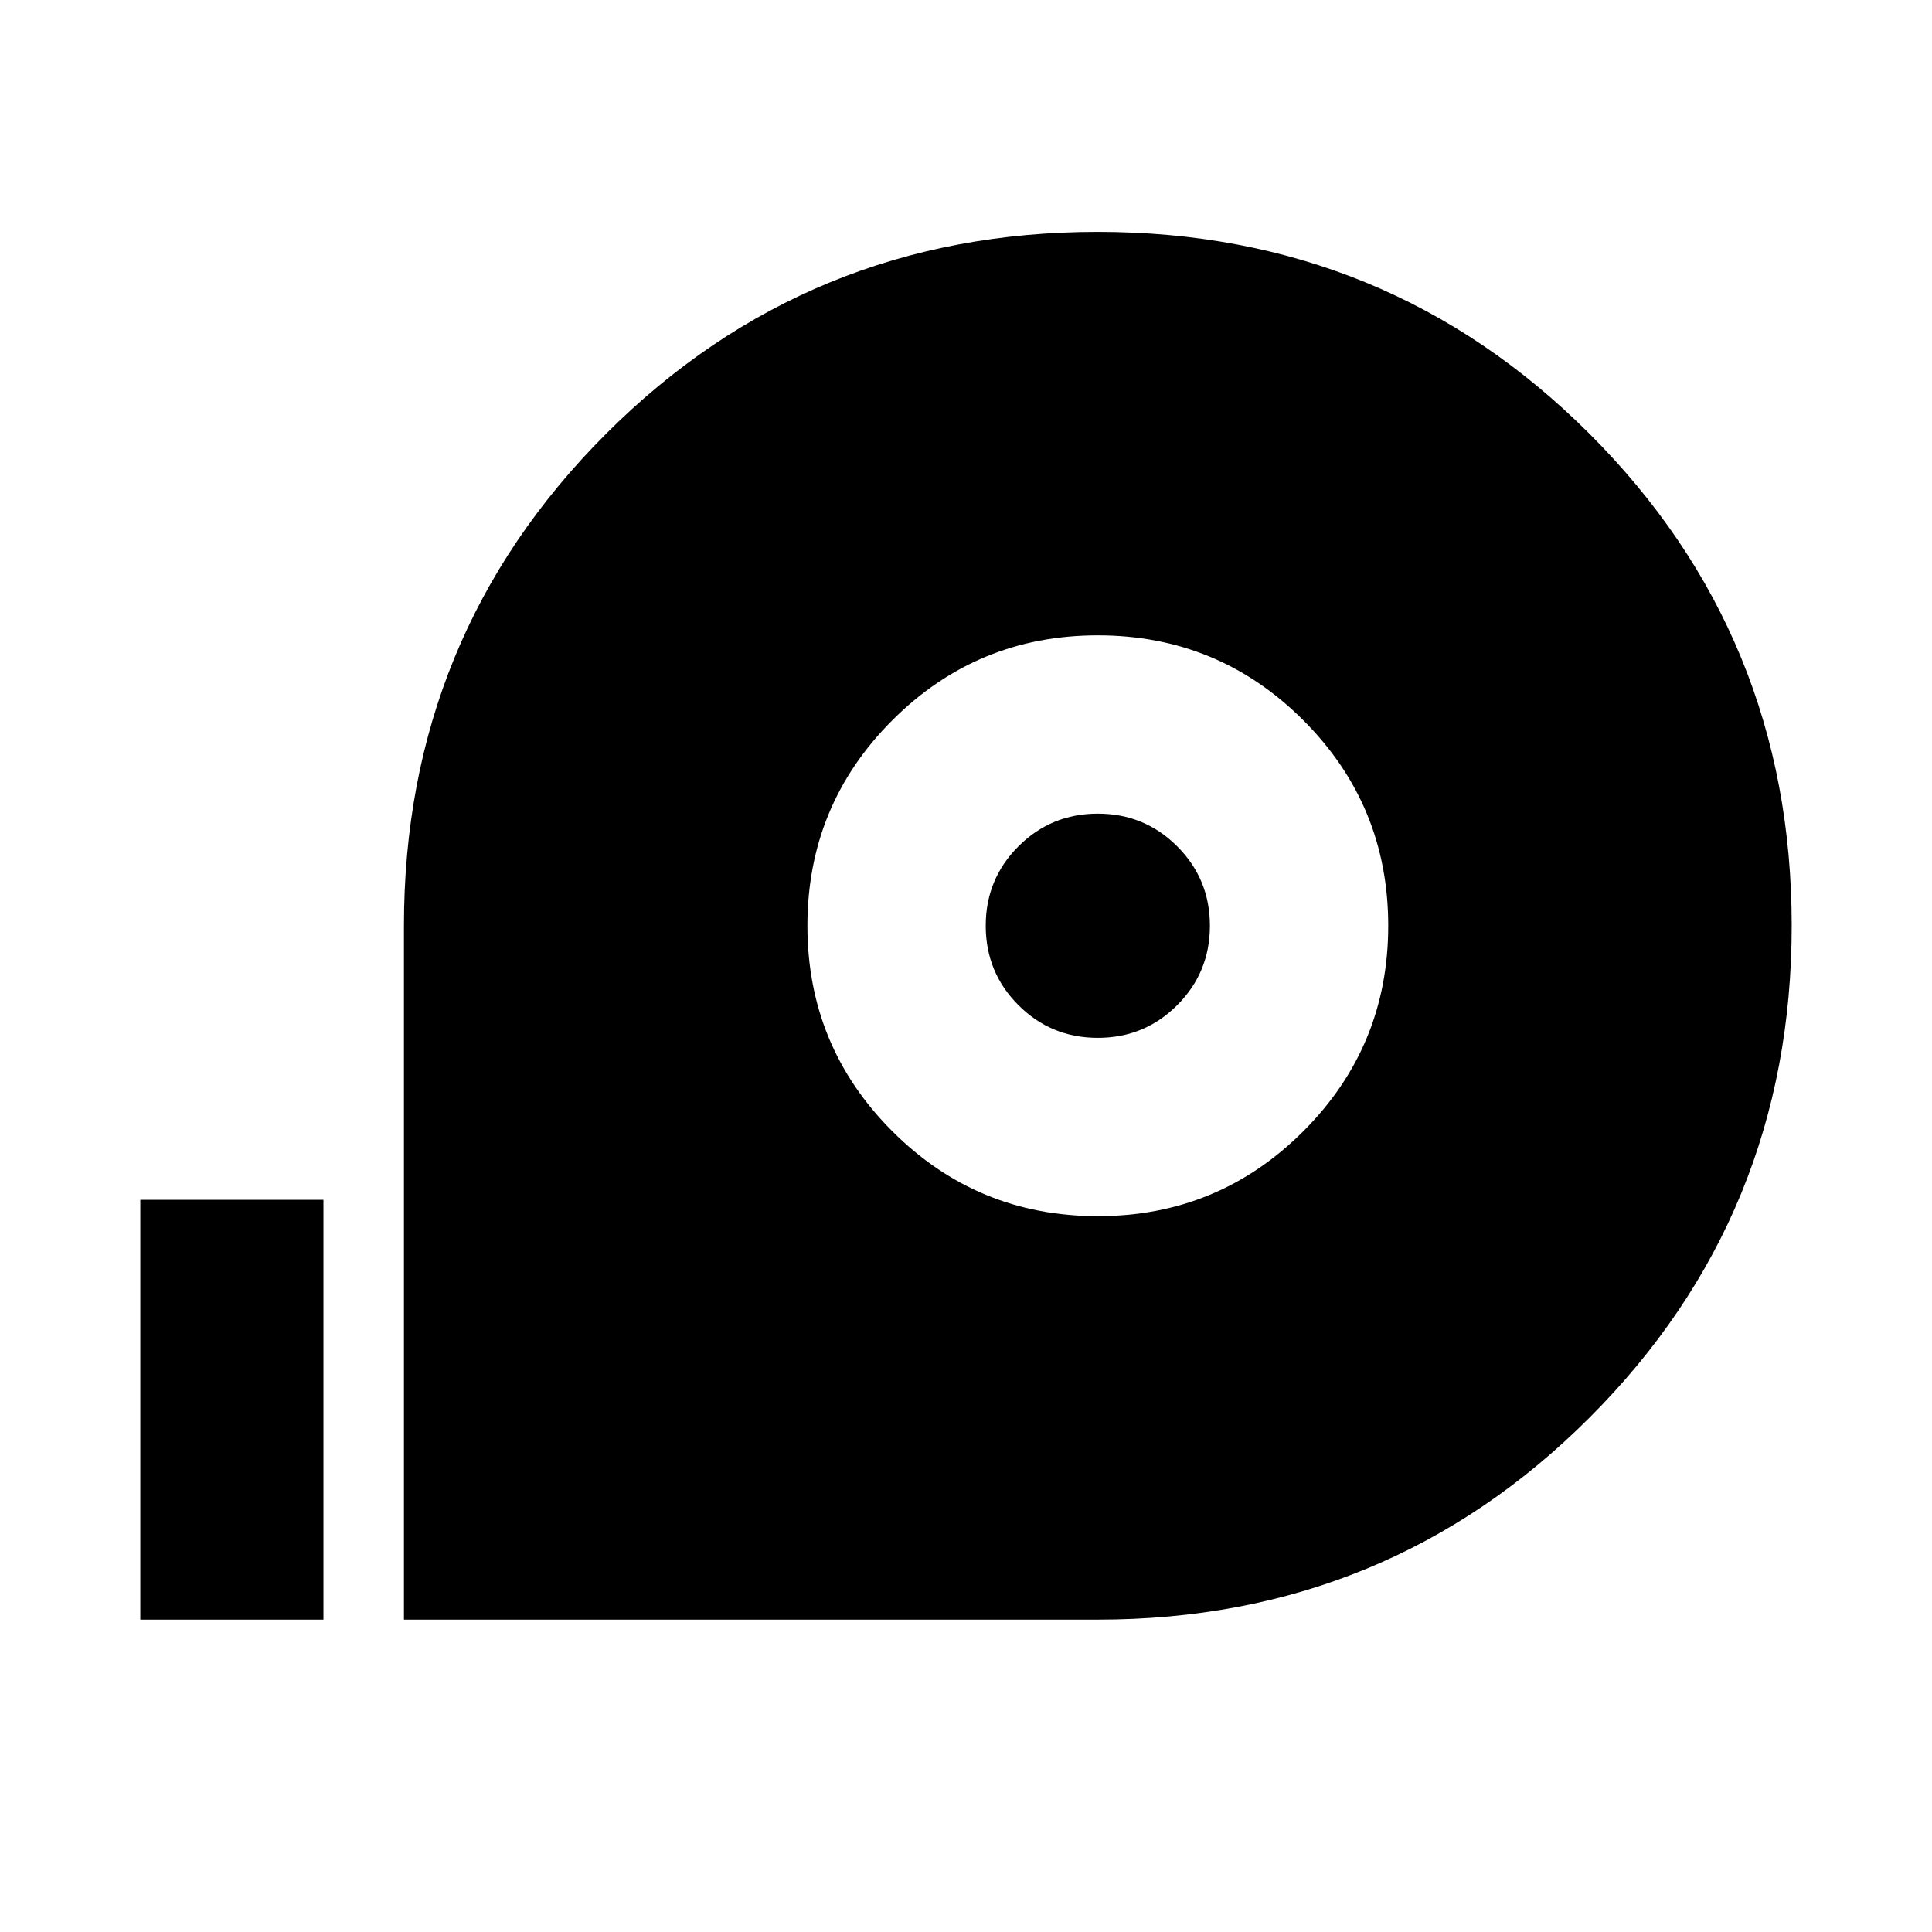 <svg xmlns="http://www.w3.org/2000/svg" height="24" viewBox="0 96 960 960" width="24"><path d="M200.717 900.783V556q0-143.997 100.376-244.39 100.375-100.393 244.348-100.393 143.972 0 244.407 100.376Q890.283 411.968 890.283 555.94q0 143.973-100.393 244.408Q689.498 900.783 545.5 900.783H200.717ZM545.5 700.304q59.913 0 102.109-42.195Q689.805 615.913 689.805 556t-42.196-102.109q-42.196-42.195-102.109-42.195t-102.109 42.195Q401.196 496.087 401.196 556t42.195 102.109q42.196 42.195 102.109 42.195Zm0-88.608q-23.206 0-39.451-16.245-16.244-16.245-16.244-39.451t16.244-39.451q16.245-16.245 39.451-16.245 23.207 0 39.451 16.245 16.245 16.245 16.245 39.451t-16.245 39.451q-16.244 16.245-39.451 16.245ZM69.717 900.783V692.174h91v208.609h-91Z"/></svg>